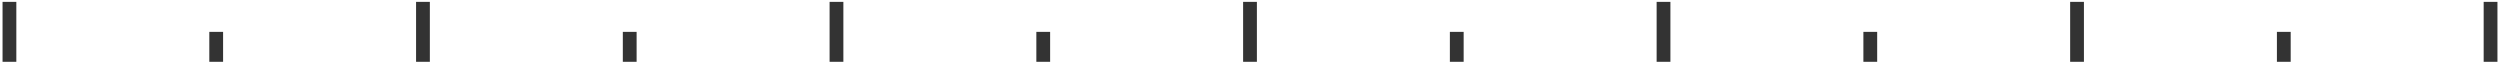 <?xml version="1.0" encoding="UTF-8"?>
<svg width="445px" height="11px" viewBox="0 0 445 11" version="1.1" xmlns="http://www.w3.org/2000/svg" xmlns:xlink="http://www.w3.org/1999/xlink">
    <!-- Generator: Sketch 52.6 (67491) - http://www.bohemiancoding.com/sketch -->
    <title>Combined Shape</title>
    <desc>Created with Sketch.</desc>
    <g id="Page-1" stroke="none" stroke-width="1" fill="none" fill-rule="evenodd">
        <g id="04-02-Экспресс-продление" transform="translate(-611, -307)" fill="#333333" fill-rule="nonzero">
            <g id="Group-2" transform="translate(608, 210)">
                <g id="Group-4" transform="translate(0, 72)">
                    <path d="M3.454,25.333 L5.907,25.333 L5.907,36 L3.454,36 L3.454,25.333 Z M445.093,25.333 L447.546,25.333 L447.546,36 L445.093,36 L445.093,25.333 Z M371.486,25.333 L373.94,25.333 L373.94,36 L371.486,36 L371.486,25.333 Z M297.88,25.333 L300.333,25.333 L300.333,36 L297.88,36 L297.88,25.333 Z M224.273,25.333 L226.727,25.333 L226.727,36 L224.273,36 L224.273,25.333 Z M150.667,25.333 L153.12,25.333 L153.12,36 L150.667,36 L150.667,25.333 Z M77.06,25.333 L79.514,25.333 L79.514,36 L77.06,36 L77.06,25.333 Z M40.257,25.333 L42.71,25.333 L42.71,30.667 L40.257,30.667 L40.257,25.333 Z M113.863,25.333 L116.317,25.333 L116.317,30.667 L113.863,30.667 L113.863,25.333 Z M187.47,25.333 L189.923,25.333 L189.923,30.667 L187.47,30.667 L187.47,25.333 Z M261.077,25.333 L263.53,25.333 L263.53,30.667 L261.077,30.667 L261.077,25.333 Z M334.683,25.333 L337.137,25.333 L337.137,30.667 L334.683,30.667 L334.683,25.333 Z M408.29,25.333 L410.743,25.333 L410.743,30.667 L408.29,30.667 L408.29,25.333 Z" id="Combined-Shape" transform="translate(225.5, 30.667) scale(1, -1) translate(-225.5, -30.667) "></path>
                </g>
            </g>
        </g>
    </g>
</svg>